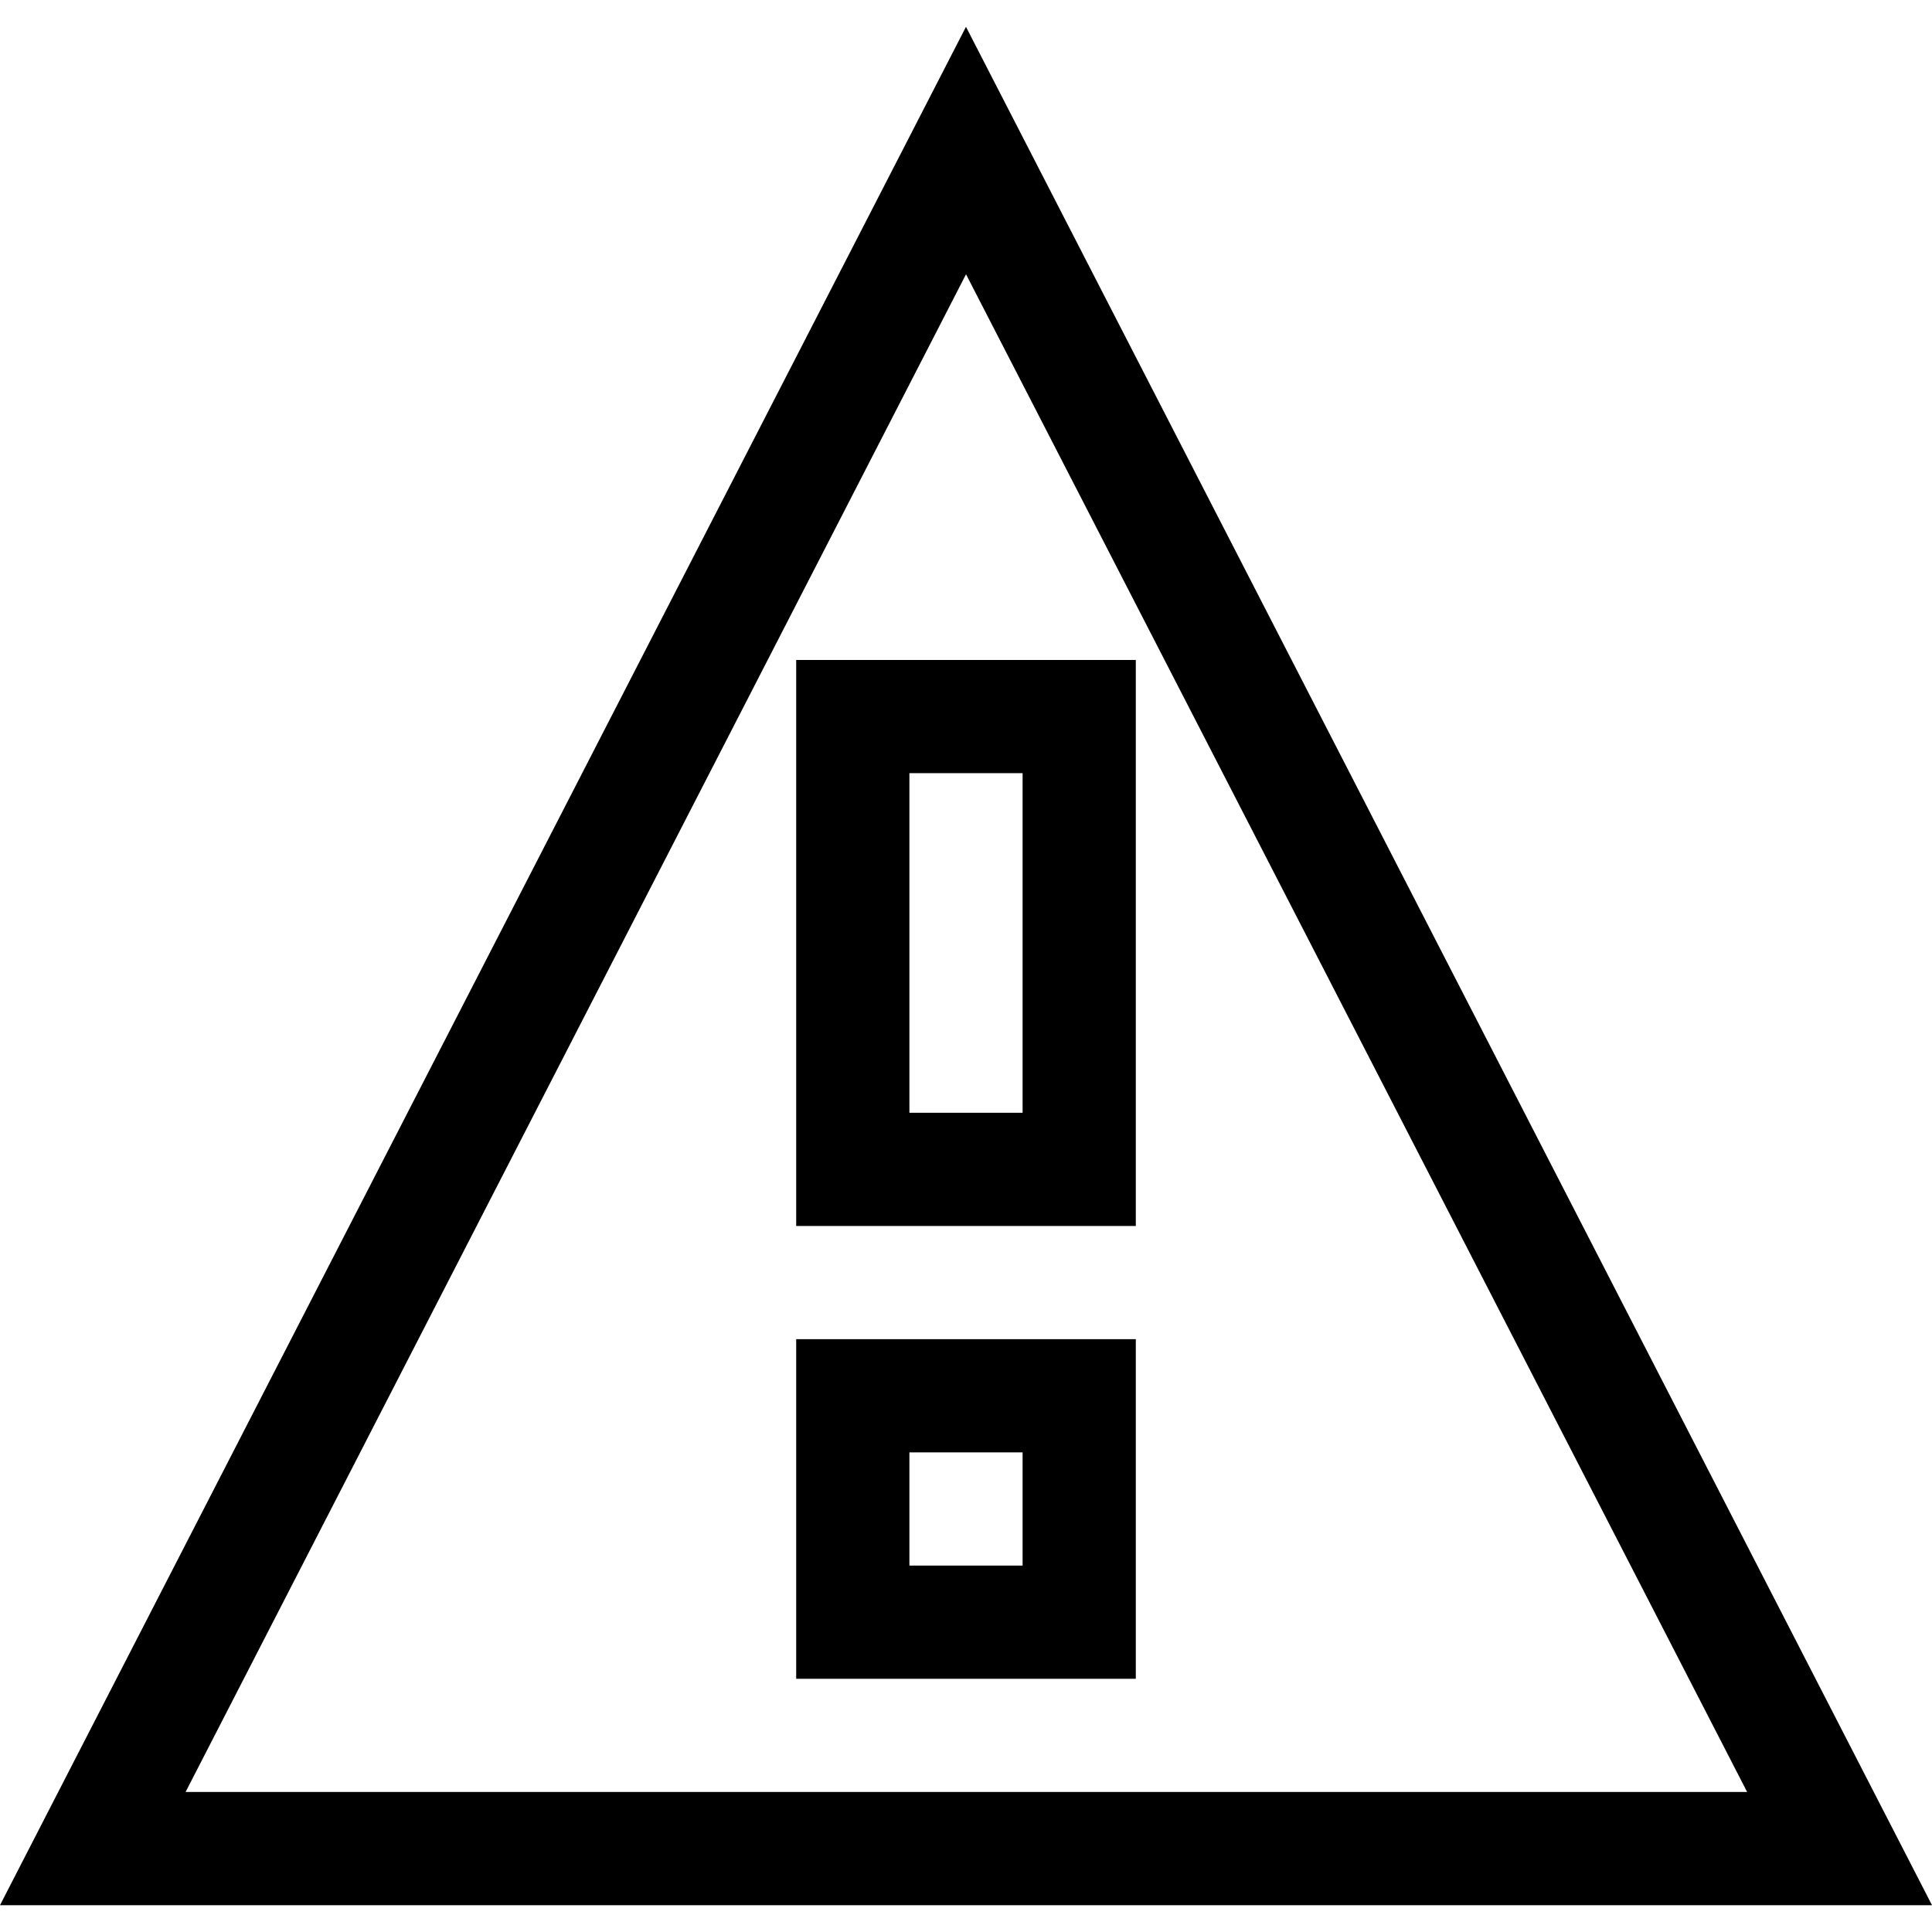<?xml version="1.0" encoding="iso-8859-1"?>
<!-- Generator: Adobe Illustrator 19.0.0, SVG Export Plug-In . SVG Version: 6.00 Build 0)  -->
<svg version="1.1" id="Capa_1" xmlns="http://www.w3.org/2000/svg" xmlns:xlink="http://www.w3.org/1999/xlink" x="0px" y="0px"
	 viewBox="0 0 512 512" style="enable-background:new 0 0 512 512;" xml:space="preserve">
<g>
	<g>
		<path d="M255.994,7.105L0,504.895h512L255.994,7.105z M256.006,72.685l207.004,402.21H49.18L256.006,72.685z"/>
	</g>
</g>
<g>
	<g>
		<path d="M211,354.895v90h90v-90H211z M271,414.895h-30v-30h30V414.895z"/>
	</g>
</g>
<g>
	<g>
		<path d="M211,174.895v150h90v-150H211z M271,294.895h-30v-90h30V294.895z"/>
	</g>
</g>
<g>
</g>
<g>
</g>
<g>
</g>
<g>
</g>
<g>
</g>
<g>
</g>
<g>
</g>
<g>
</g>
<g>
</g>
<g>
</g>
<g>
</g>
<g>
</g>
<g>
</g>
<g>
</g>
<g>
</g>
</svg>
